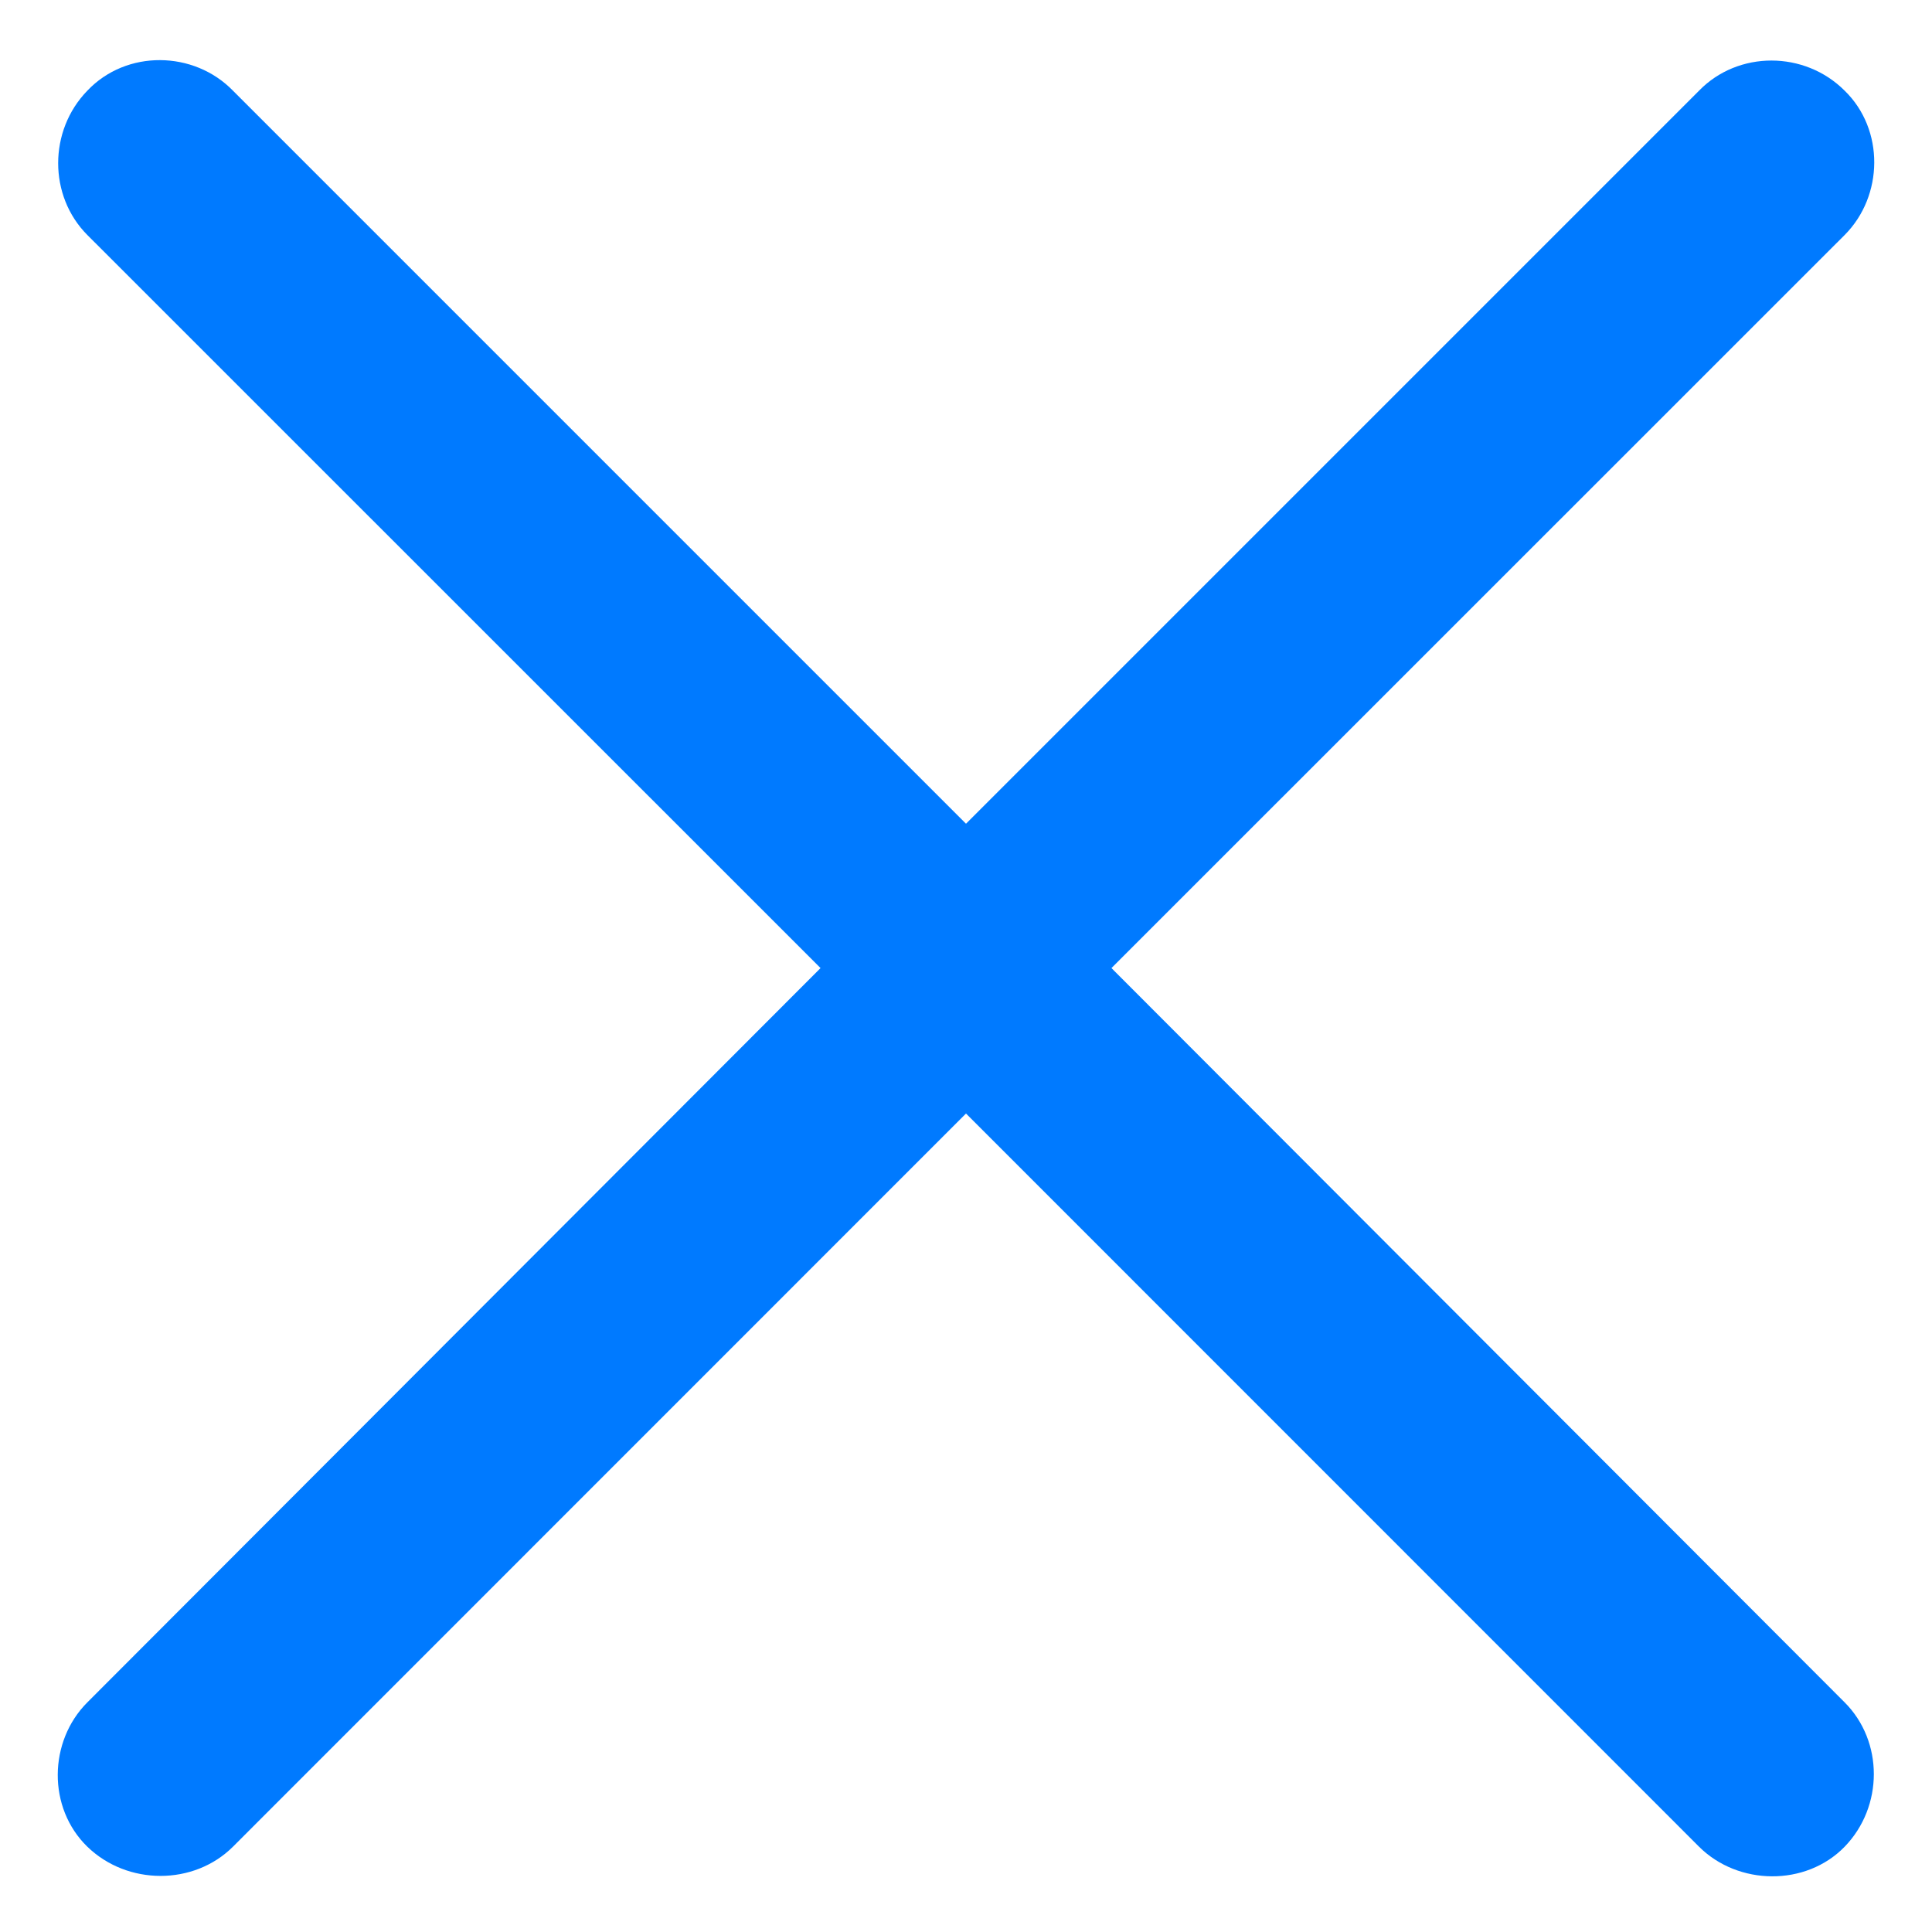 <svg width="14" height="14" viewBox="0 0 14 14" fill="none" xmlns="http://www.w3.org/2000/svg">
<path d="M0.633 13.382C0.343 13.1 0.351 12.618 0.633 12.336L5.946 7.015L0.633 1.703C0.351 1.42 0.351 0.947 0.633 0.657C0.916 0.358 1.405 0.366 1.688 0.657L7 5.969L12.312 0.657C12.595 0.366 13.076 0.366 13.367 0.657C13.657 0.939 13.649 1.42 13.367 1.703L8.054 7.015L13.367 12.336C13.649 12.618 13.649 13.091 13.367 13.382C13.085 13.672 12.595 13.664 12.312 13.382L7 8.069L1.688 13.382C1.405 13.664 0.924 13.664 0.633 13.382Z" fill="#007AFF"/>
</svg>
